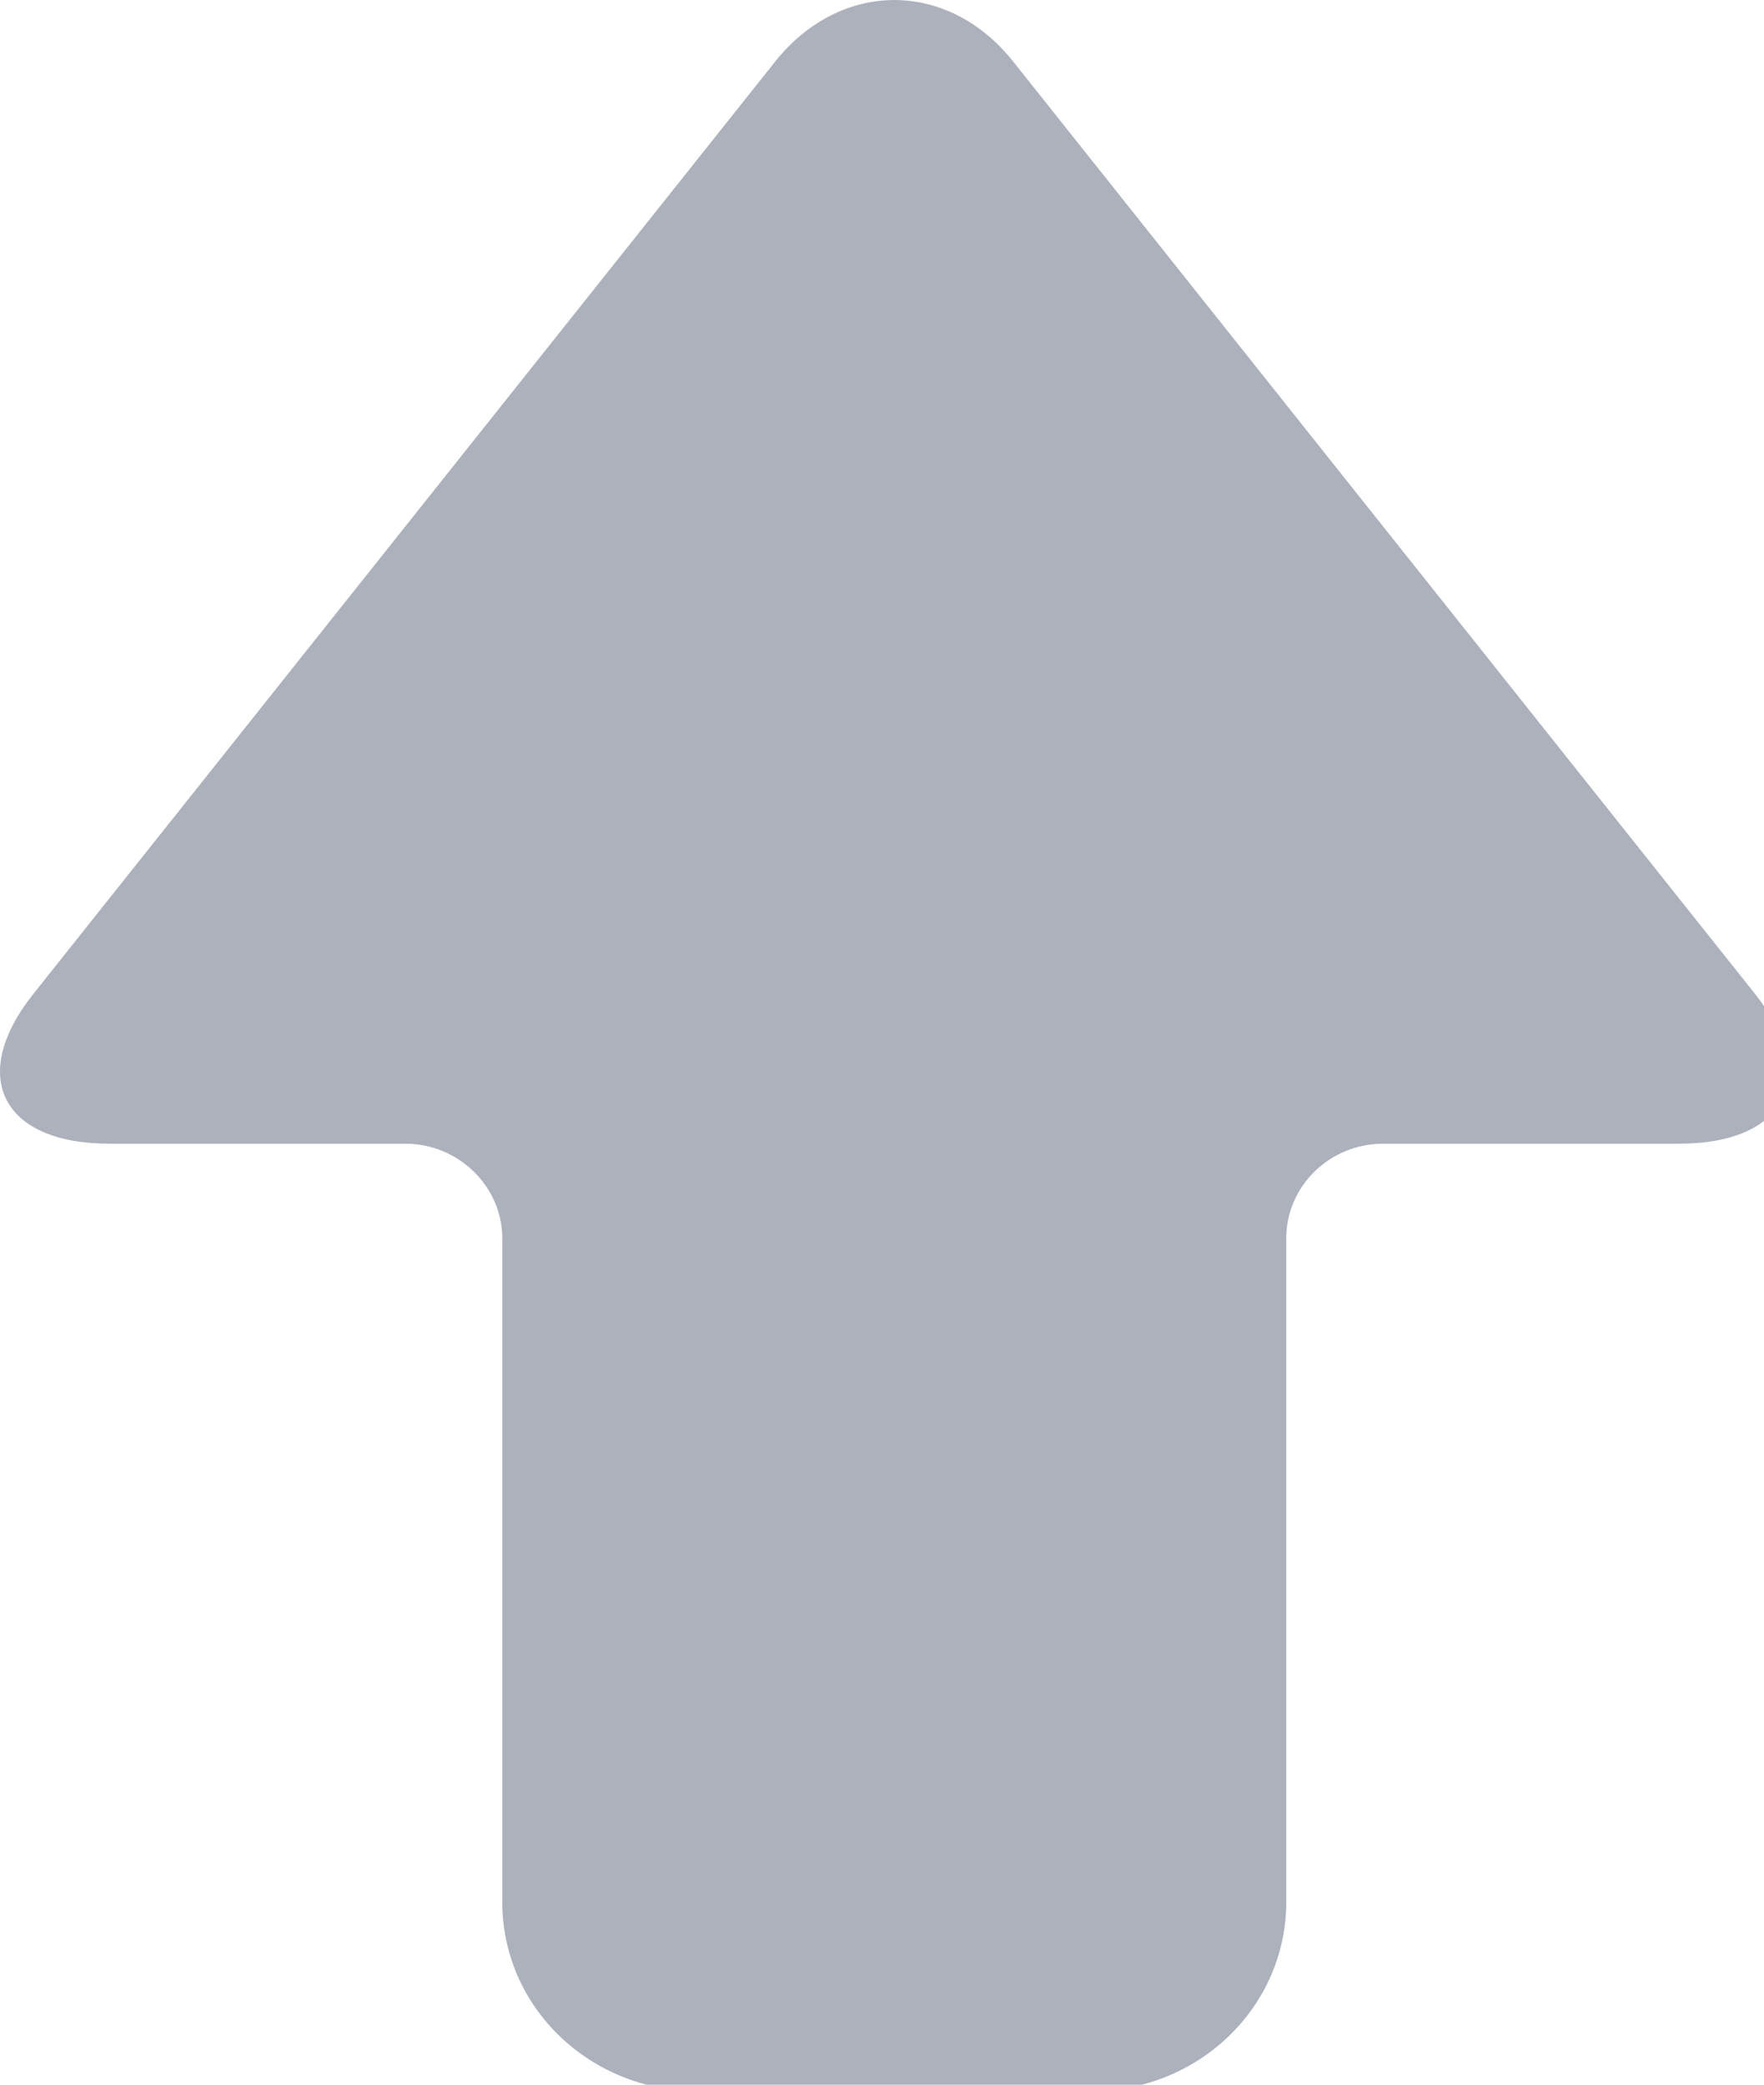 <?xml version="1.0" encoding="utf-8" ?>
<svg xmlns="http://www.w3.org/2000/svg" xmlns:xlink="http://www.w3.org/1999/xlink" width="11" height="13">
	<defs>
		<clipPath id="clip_0">
			<rect x="-592" y="-295" width="1440" height="1277" clip-rule="evenodd"/>
		</clipPath>
	</defs>
	<g clip-path="url(#clip_0)">
		<path fill="rgb(172,177,188)" stroke="none" d="M3.132 11.86C3.132 12.517 3.678 13.041 4.353 13.041L6.8 13.041C7.479 13.041 8.021 12.512 8.021 11.86L8.021 7.722C8.021 7.396 8.292 7.132 8.626 7.132L10.471 7.132C11.143 7.132 11.35 6.708 10.944 6.198L6.319 0.385C5.909 -0.131 5.239 -0.125 4.833 0.385L0.208 6.198C-0.202 6.714 0.014 7.132 0.682 7.132L2.526 7.132C2.861 7.132 3.132 7.4 3.132 7.722L3.132 11.86L3.132 11.86Z"/>
	</g>
</svg>
